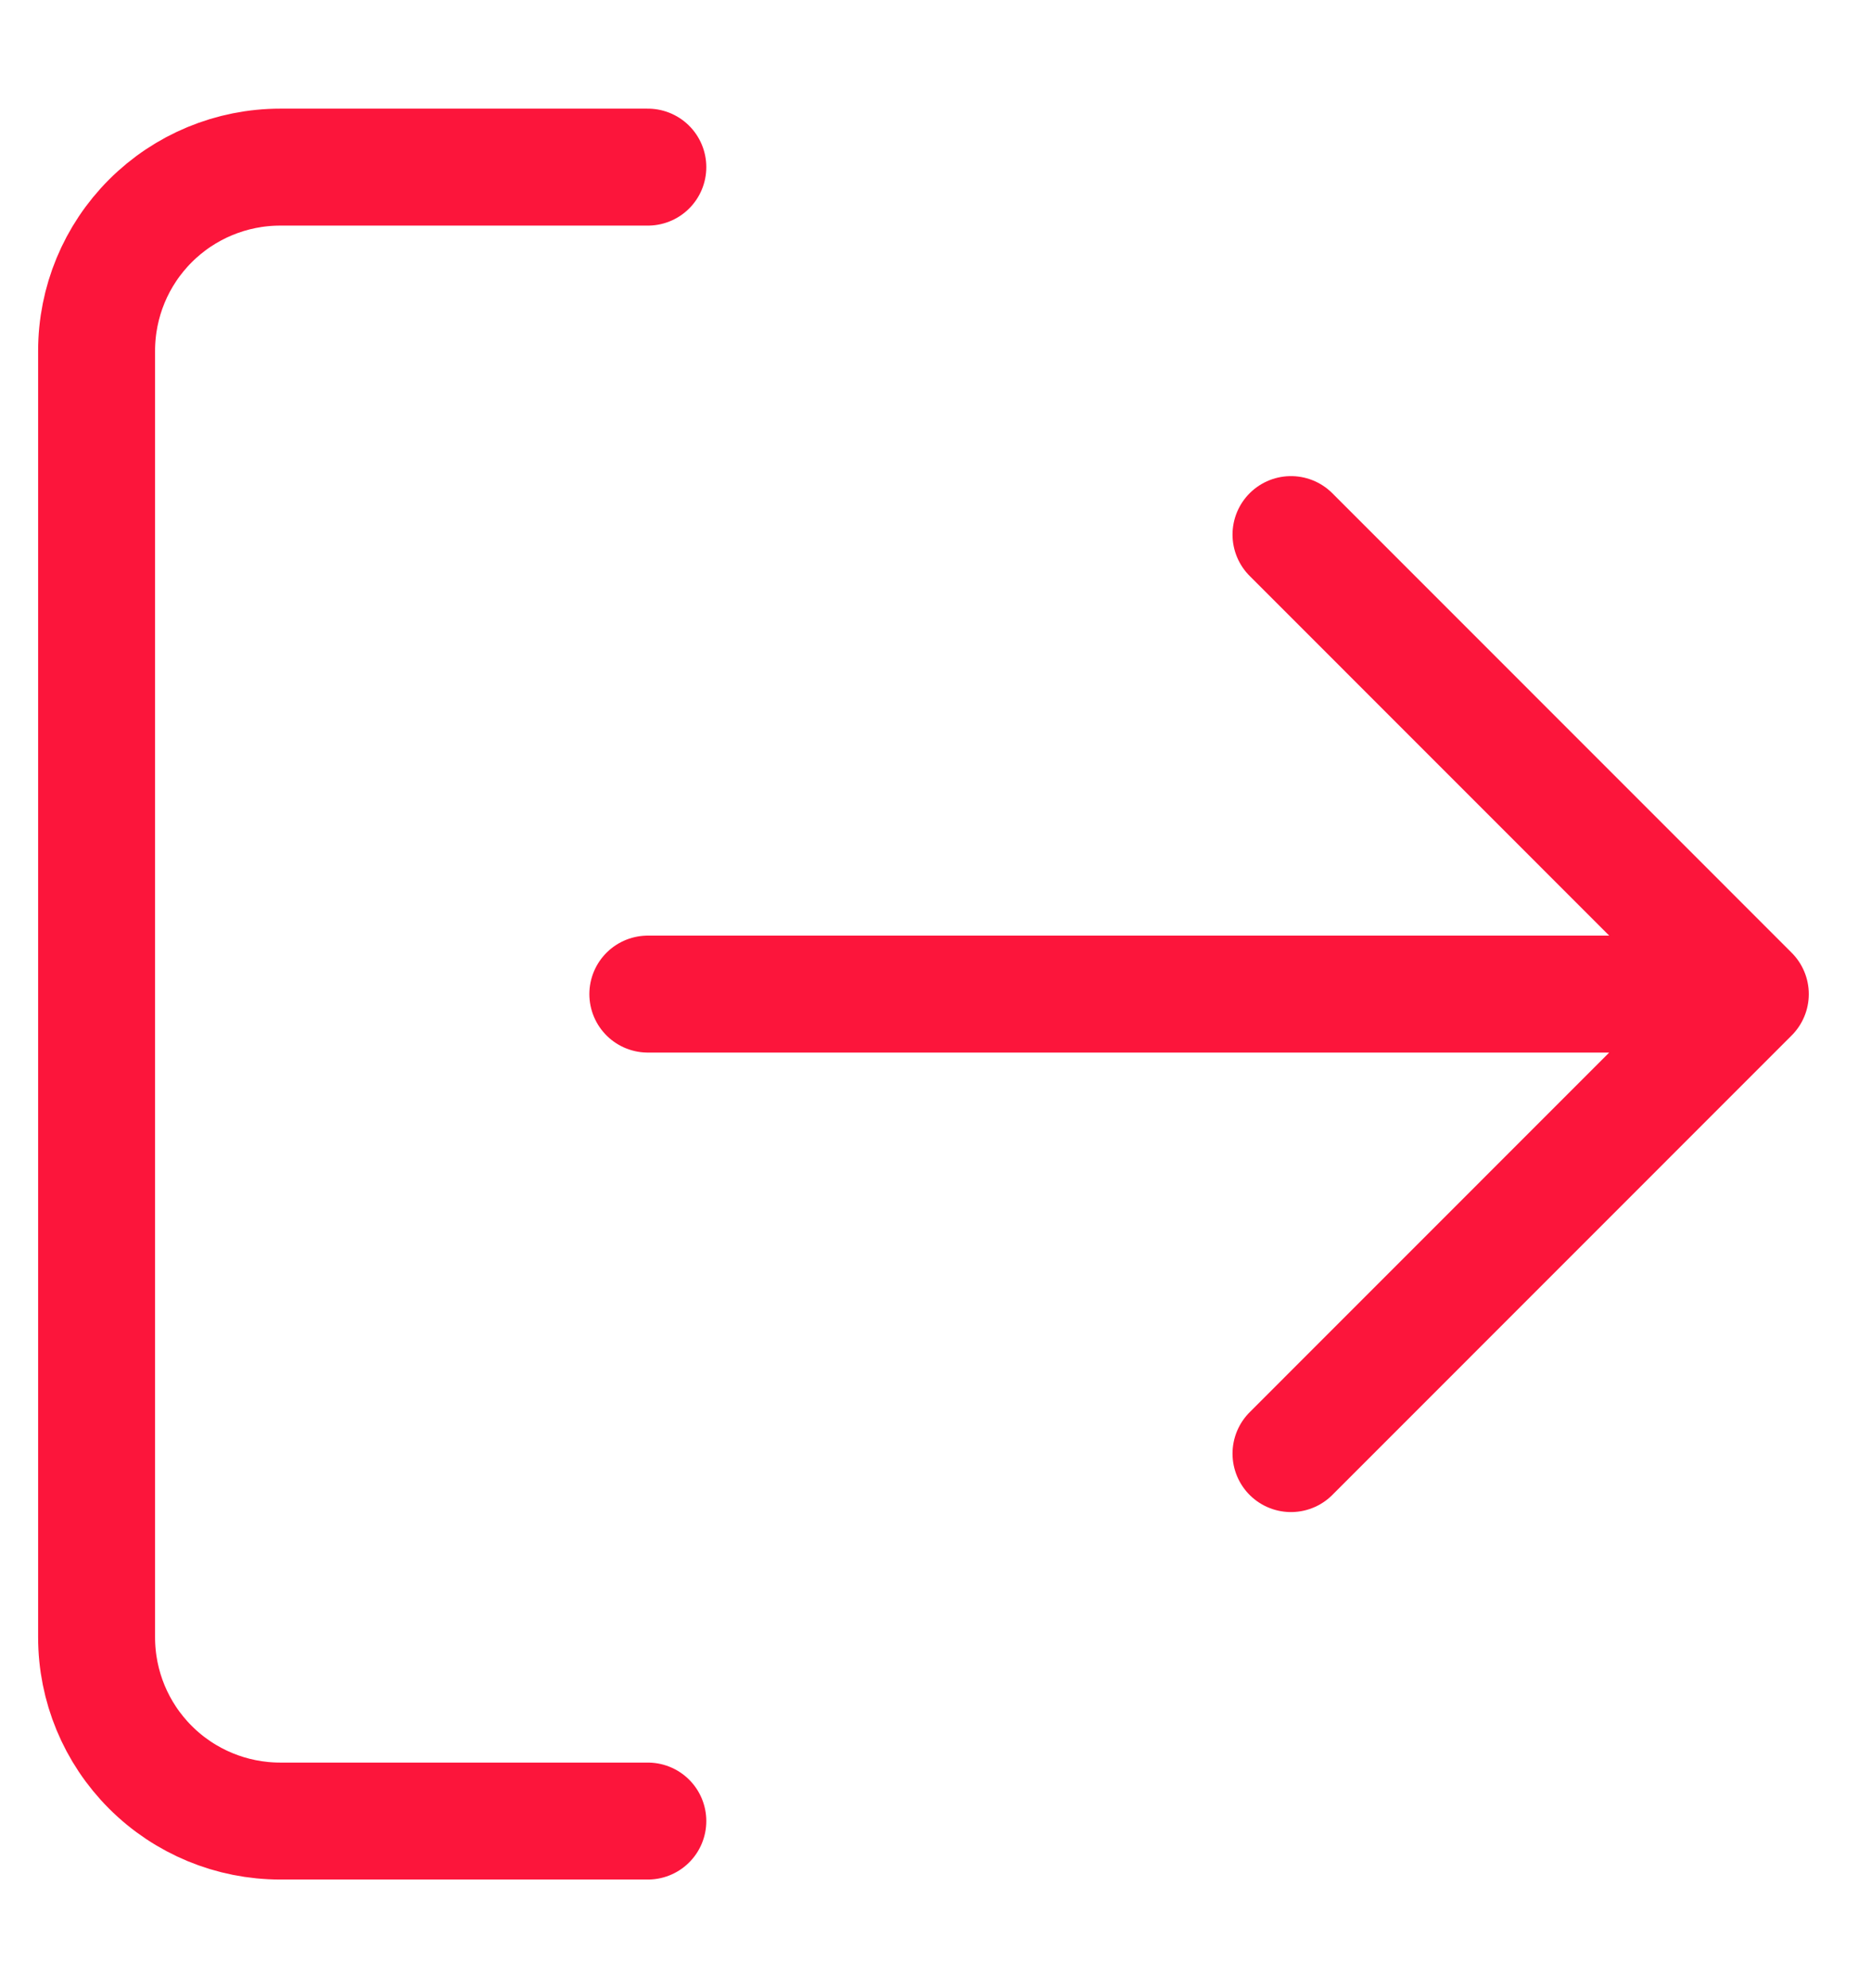 <svg width="16" height="17" viewBox="0 0 16 17" fill="none" xmlns="http://www.w3.org/2000/svg">
<path d="M5.54 15.571H2.397C1.98 15.571 1.581 15.406 1.286 15.111C0.991 14.816 0.826 14.417 0.826 14V3C0.826 2.583 0.991 2.184 1.286 1.889C1.581 1.594 1.98 1.429 2.397 1.429H5.54M11.04 12.429L14.968 8.5M14.968 8.5L11.04 4.571M14.968 8.5H5.54" stroke="#FC153B" stroke-linecap="round" stroke-linejoin="round"/>
</svg>
